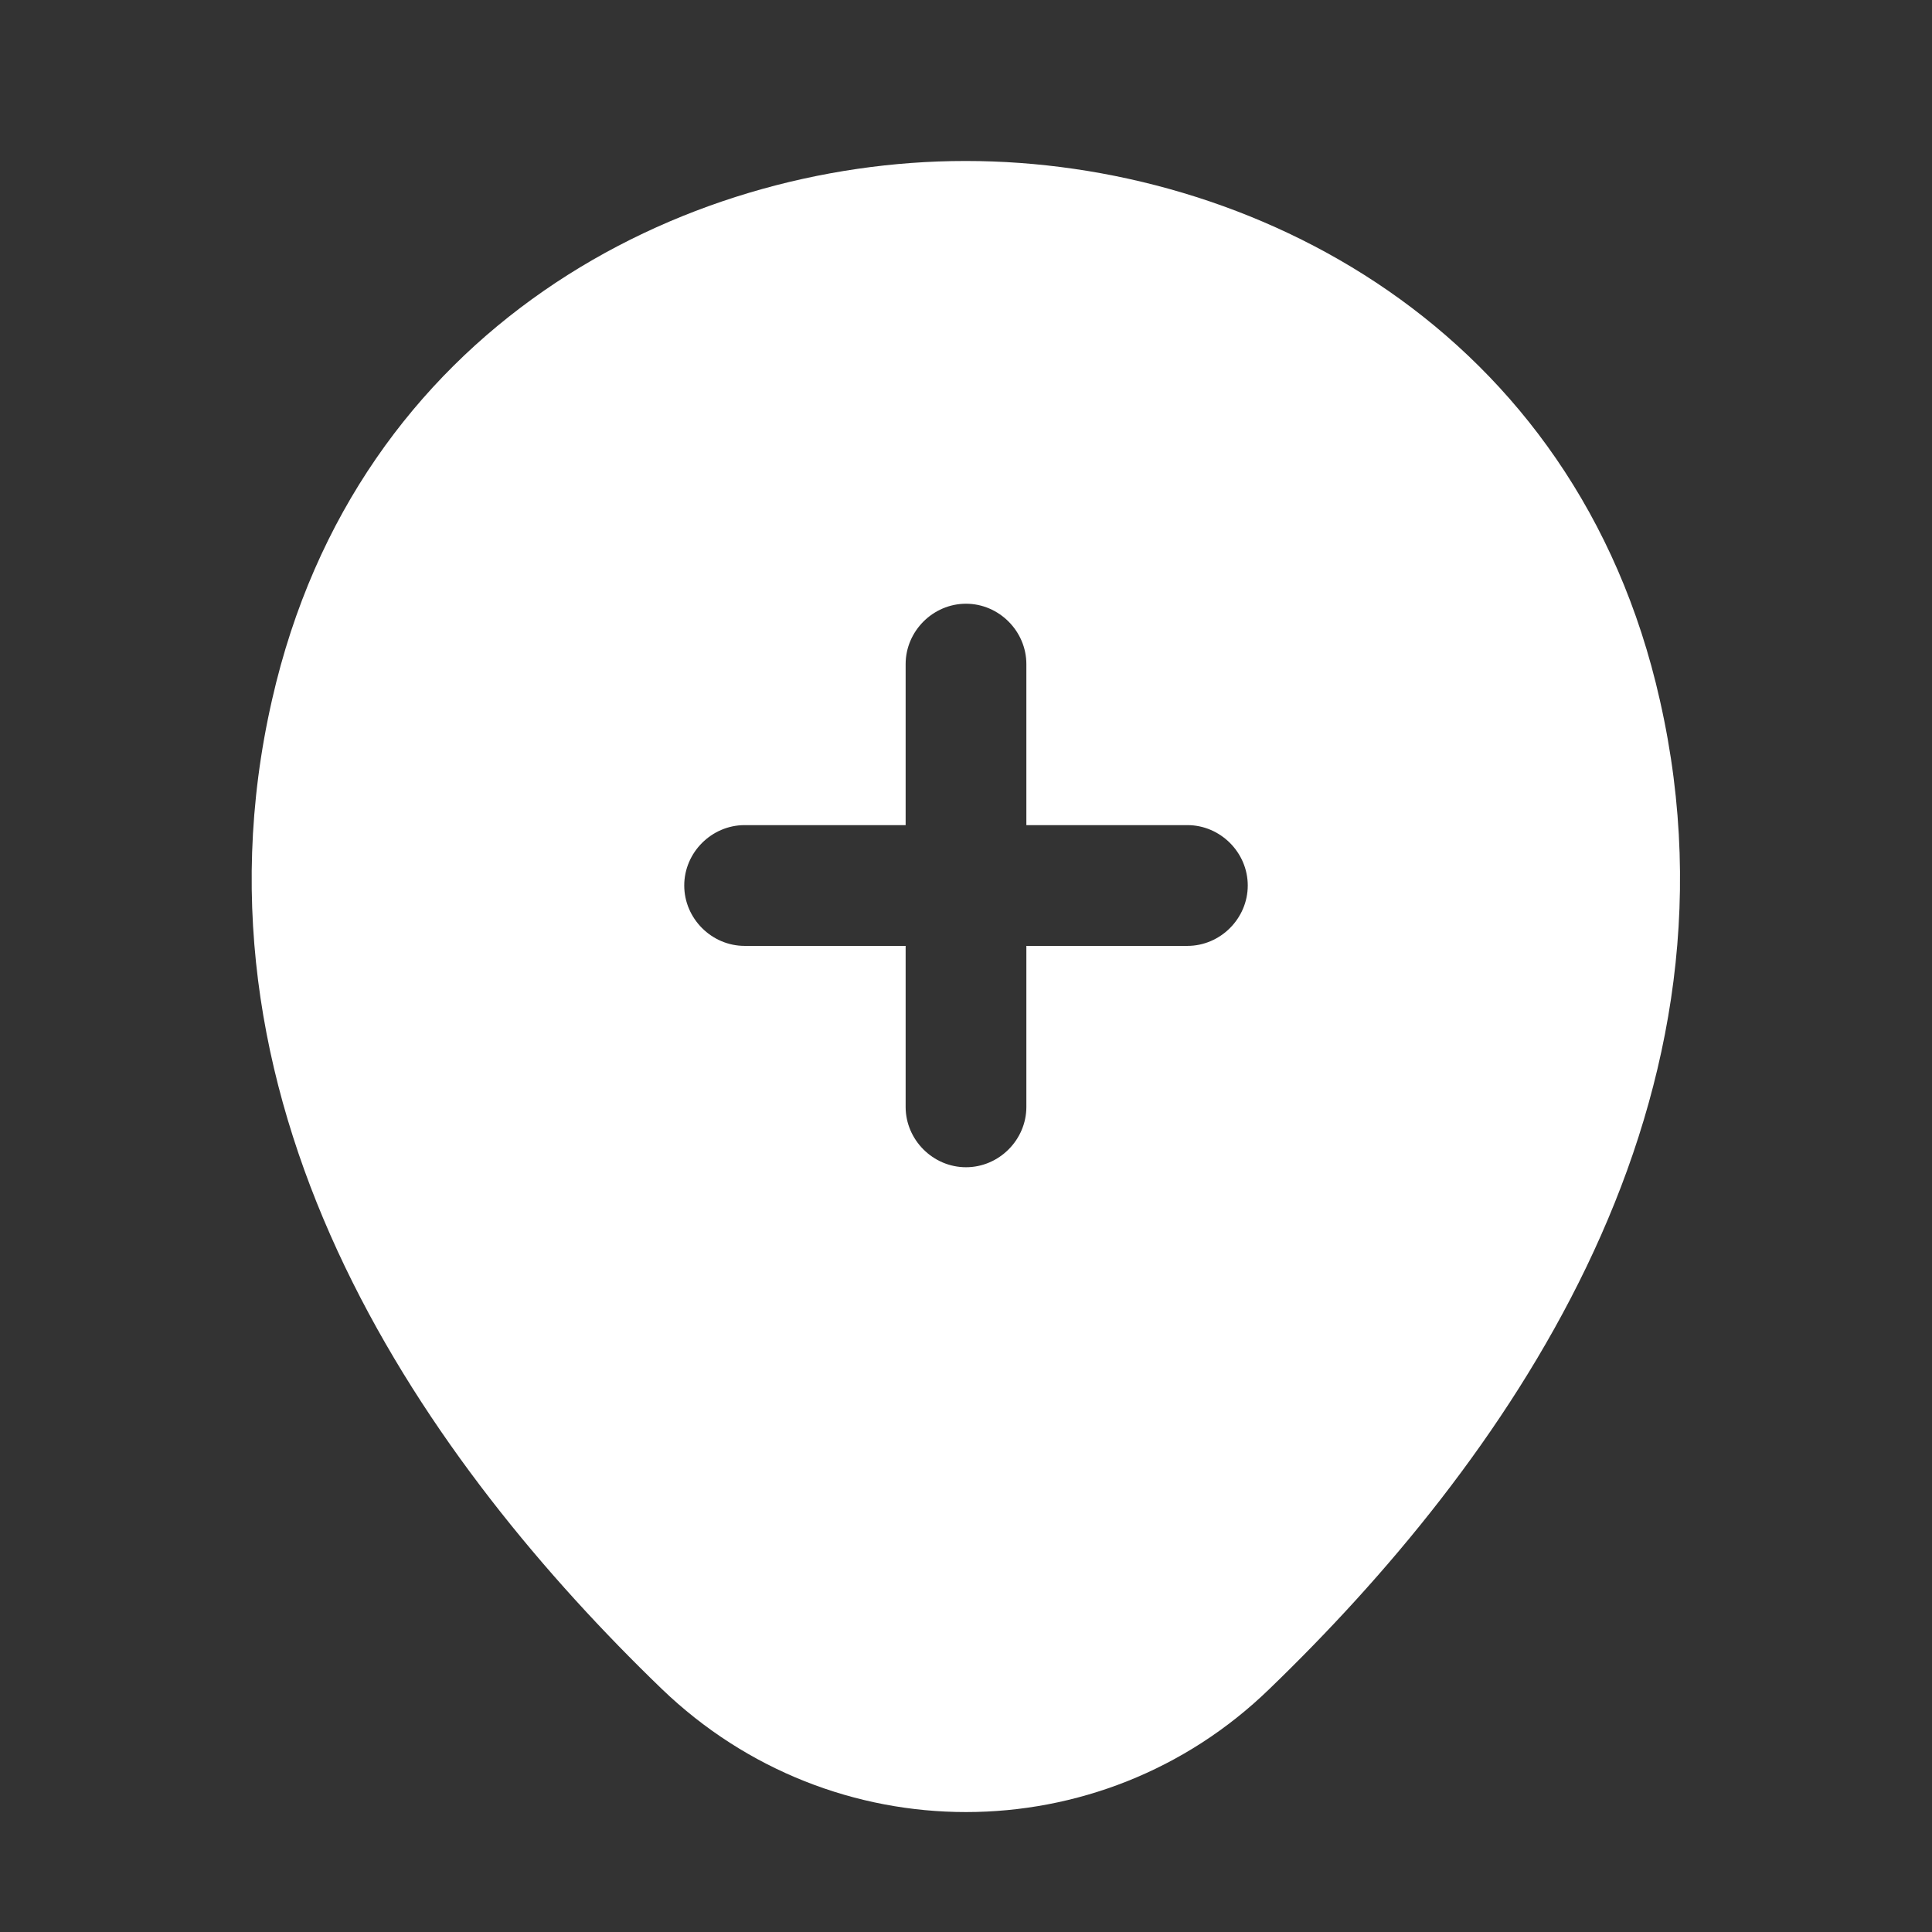<svg width="49" height="49" viewBox="0 0 49 49" fill="none" xmlns="http://www.w3.org/2000/svg">
<rect x="0" y="0" width="49" height="49" fill="#333333" stroke="none"/>
<path d="M42.099 17.762C39.976 8.31 31.728 4.083 24.5 4.083C24.5 4.083 24.5 4.083 24.48 4.083C17.273 4.083 9.045 8.31 6.901 17.742C4.492 28.277 10.943 37.199 16.783 42.834C18.947 44.917 21.723 45.958 24.5 45.958C27.277 45.958 30.053 44.917 32.197 42.834C38.036 37.199 44.488 28.297 42.099 17.762ZM30.115 23.99H26.031V28.073C26.031 28.91 25.337 29.604 24.5 29.604C23.663 29.604 22.969 28.91 22.969 28.073V23.99H18.886C18.048 23.99 17.354 23.296 17.354 22.458C17.354 21.621 18.048 20.927 18.886 20.927H22.969V16.844C22.969 16.007 23.663 15.312 24.5 15.312C25.337 15.312 26.031 16.007 26.031 16.844V20.927H30.115C30.952 20.927 31.646 21.621 31.646 22.458C31.646 23.296 30.952 23.99 30.115 23.99Z" fill="white"/>
</svg>
